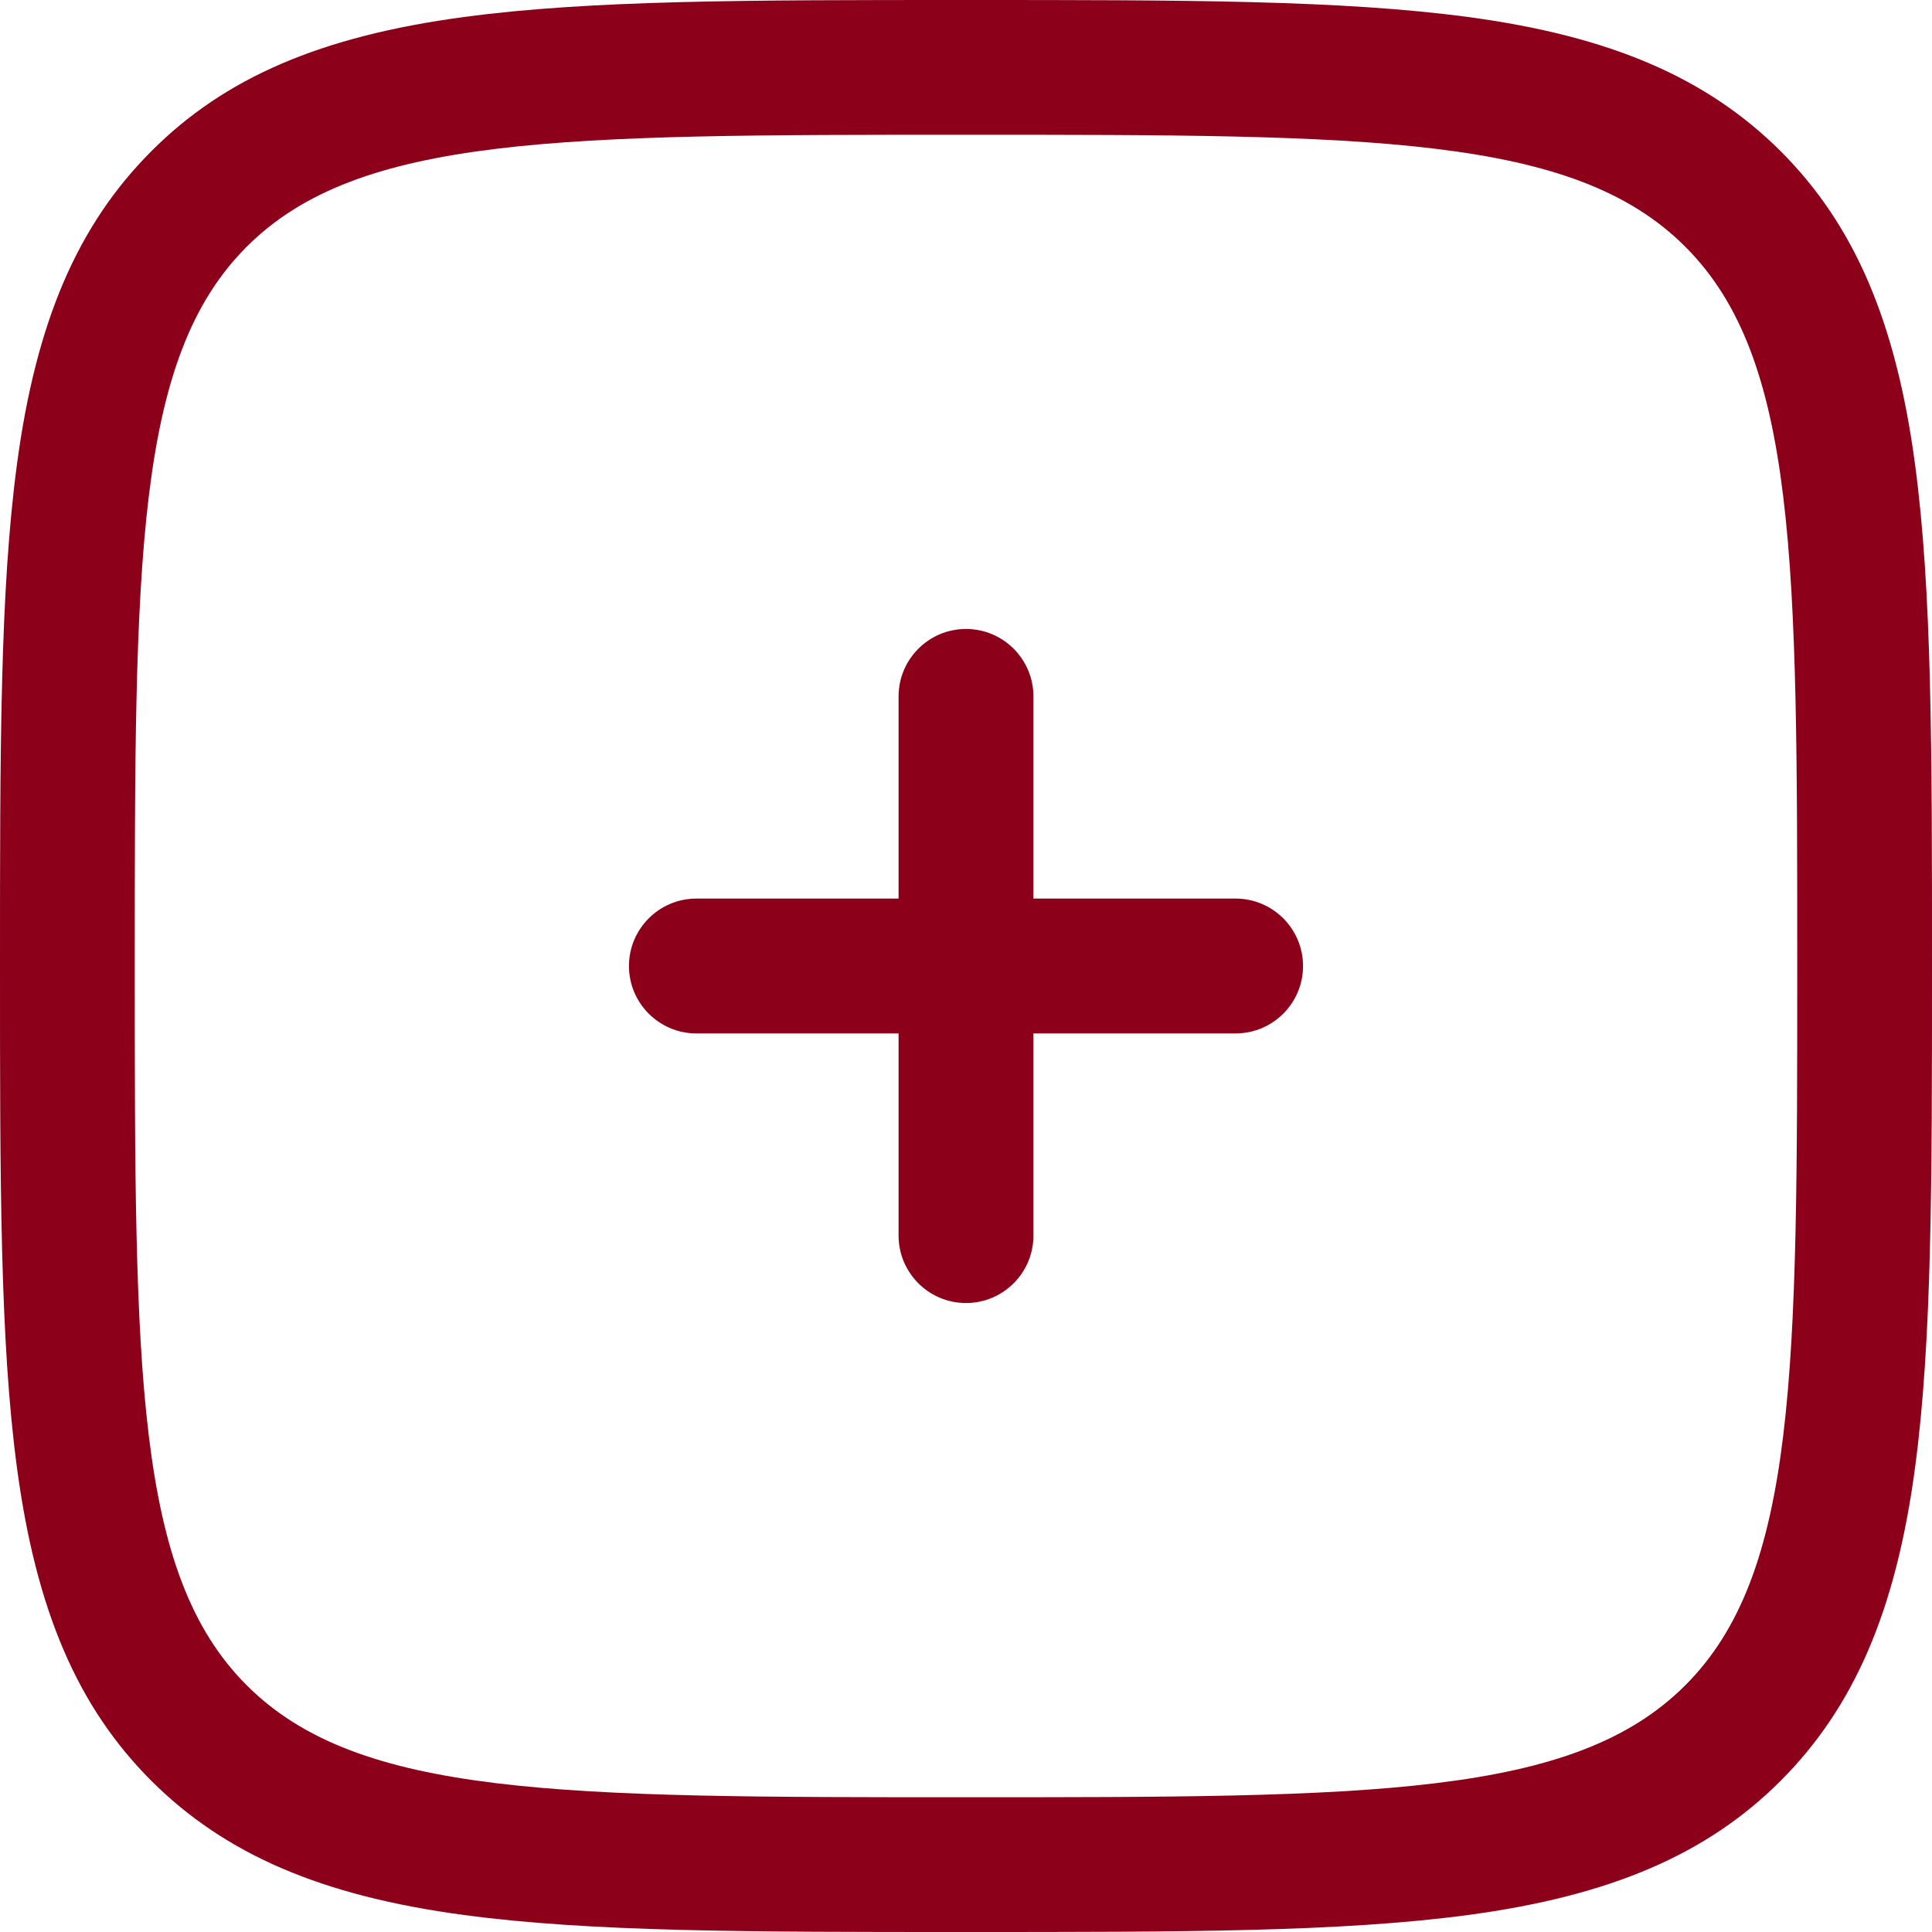 <svg width="20" height="20" viewBox="0 0 20 20" fill="none" xmlns="http://www.w3.org/2000/svg">
<path d="M10 20C7.745 20 6.115 20 4.803 19.824C3.327 19.626 2.33 19.196 1.566 18.434C0.804 17.672 0.374 16.673 0.176 15.197C-2.66166e-08 13.885 0 12.255 0 10C0 7.745 -2.66166e-08 6.115 0.176 4.803C0.374 3.327 0.804 2.33 1.566 1.566C2.328 0.801 3.327 0.374 4.803 0.176C6.115 -2.66166e-08 7.745 0 10 0C12.255 0 13.885 -2.66166e-08 15.197 0.176C16.673 0.374 17.669 0.804 18.434 1.566C19.196 2.328 19.626 3.327 19.824 4.803C20 6.115 20 7.745 20 10C20 12.255 20 13.885 19.824 15.197C19.626 16.673 19.196 17.669 18.434 18.434C17.672 19.196 16.673 19.626 15.197 19.824C13.885 20 12.255 20 10 20ZM10 1.395C5.814 1.395 3.712 1.395 2.554 2.554C1.395 3.712 1.395 5.814 1.395 10C1.395 14.186 1.395 16.288 2.554 17.446C3.712 18.605 5.814 18.605 10 18.605C14.186 18.605 16.288 18.605 17.446 17.446C18.605 16.288 18.605 14.186 18.605 10C18.605 5.814 18.605 3.712 17.446 2.554C16.288 1.395 14.186 1.395 10 1.395Z" fill="#8C001A"/>
<path d="M10 13.489C9.615 13.489 9.302 13.176 9.302 12.791V10.698H7.209C6.824 10.698 6.511 10.385 6.511 10C6.511 9.615 6.824 9.302 7.209 9.302H9.302V7.209C9.302 6.824 9.615 6.511 10 6.511C10.385 6.511 10.698 6.824 10.698 7.209V9.302H12.791C13.176 9.302 13.489 9.615 13.489 10C13.489 10.385 13.176 10.698 12.791 10.698H10.698V12.791C10.698 13.176 10.385 13.489 10 13.489Z" fill="#8C001A"/>
</svg>
